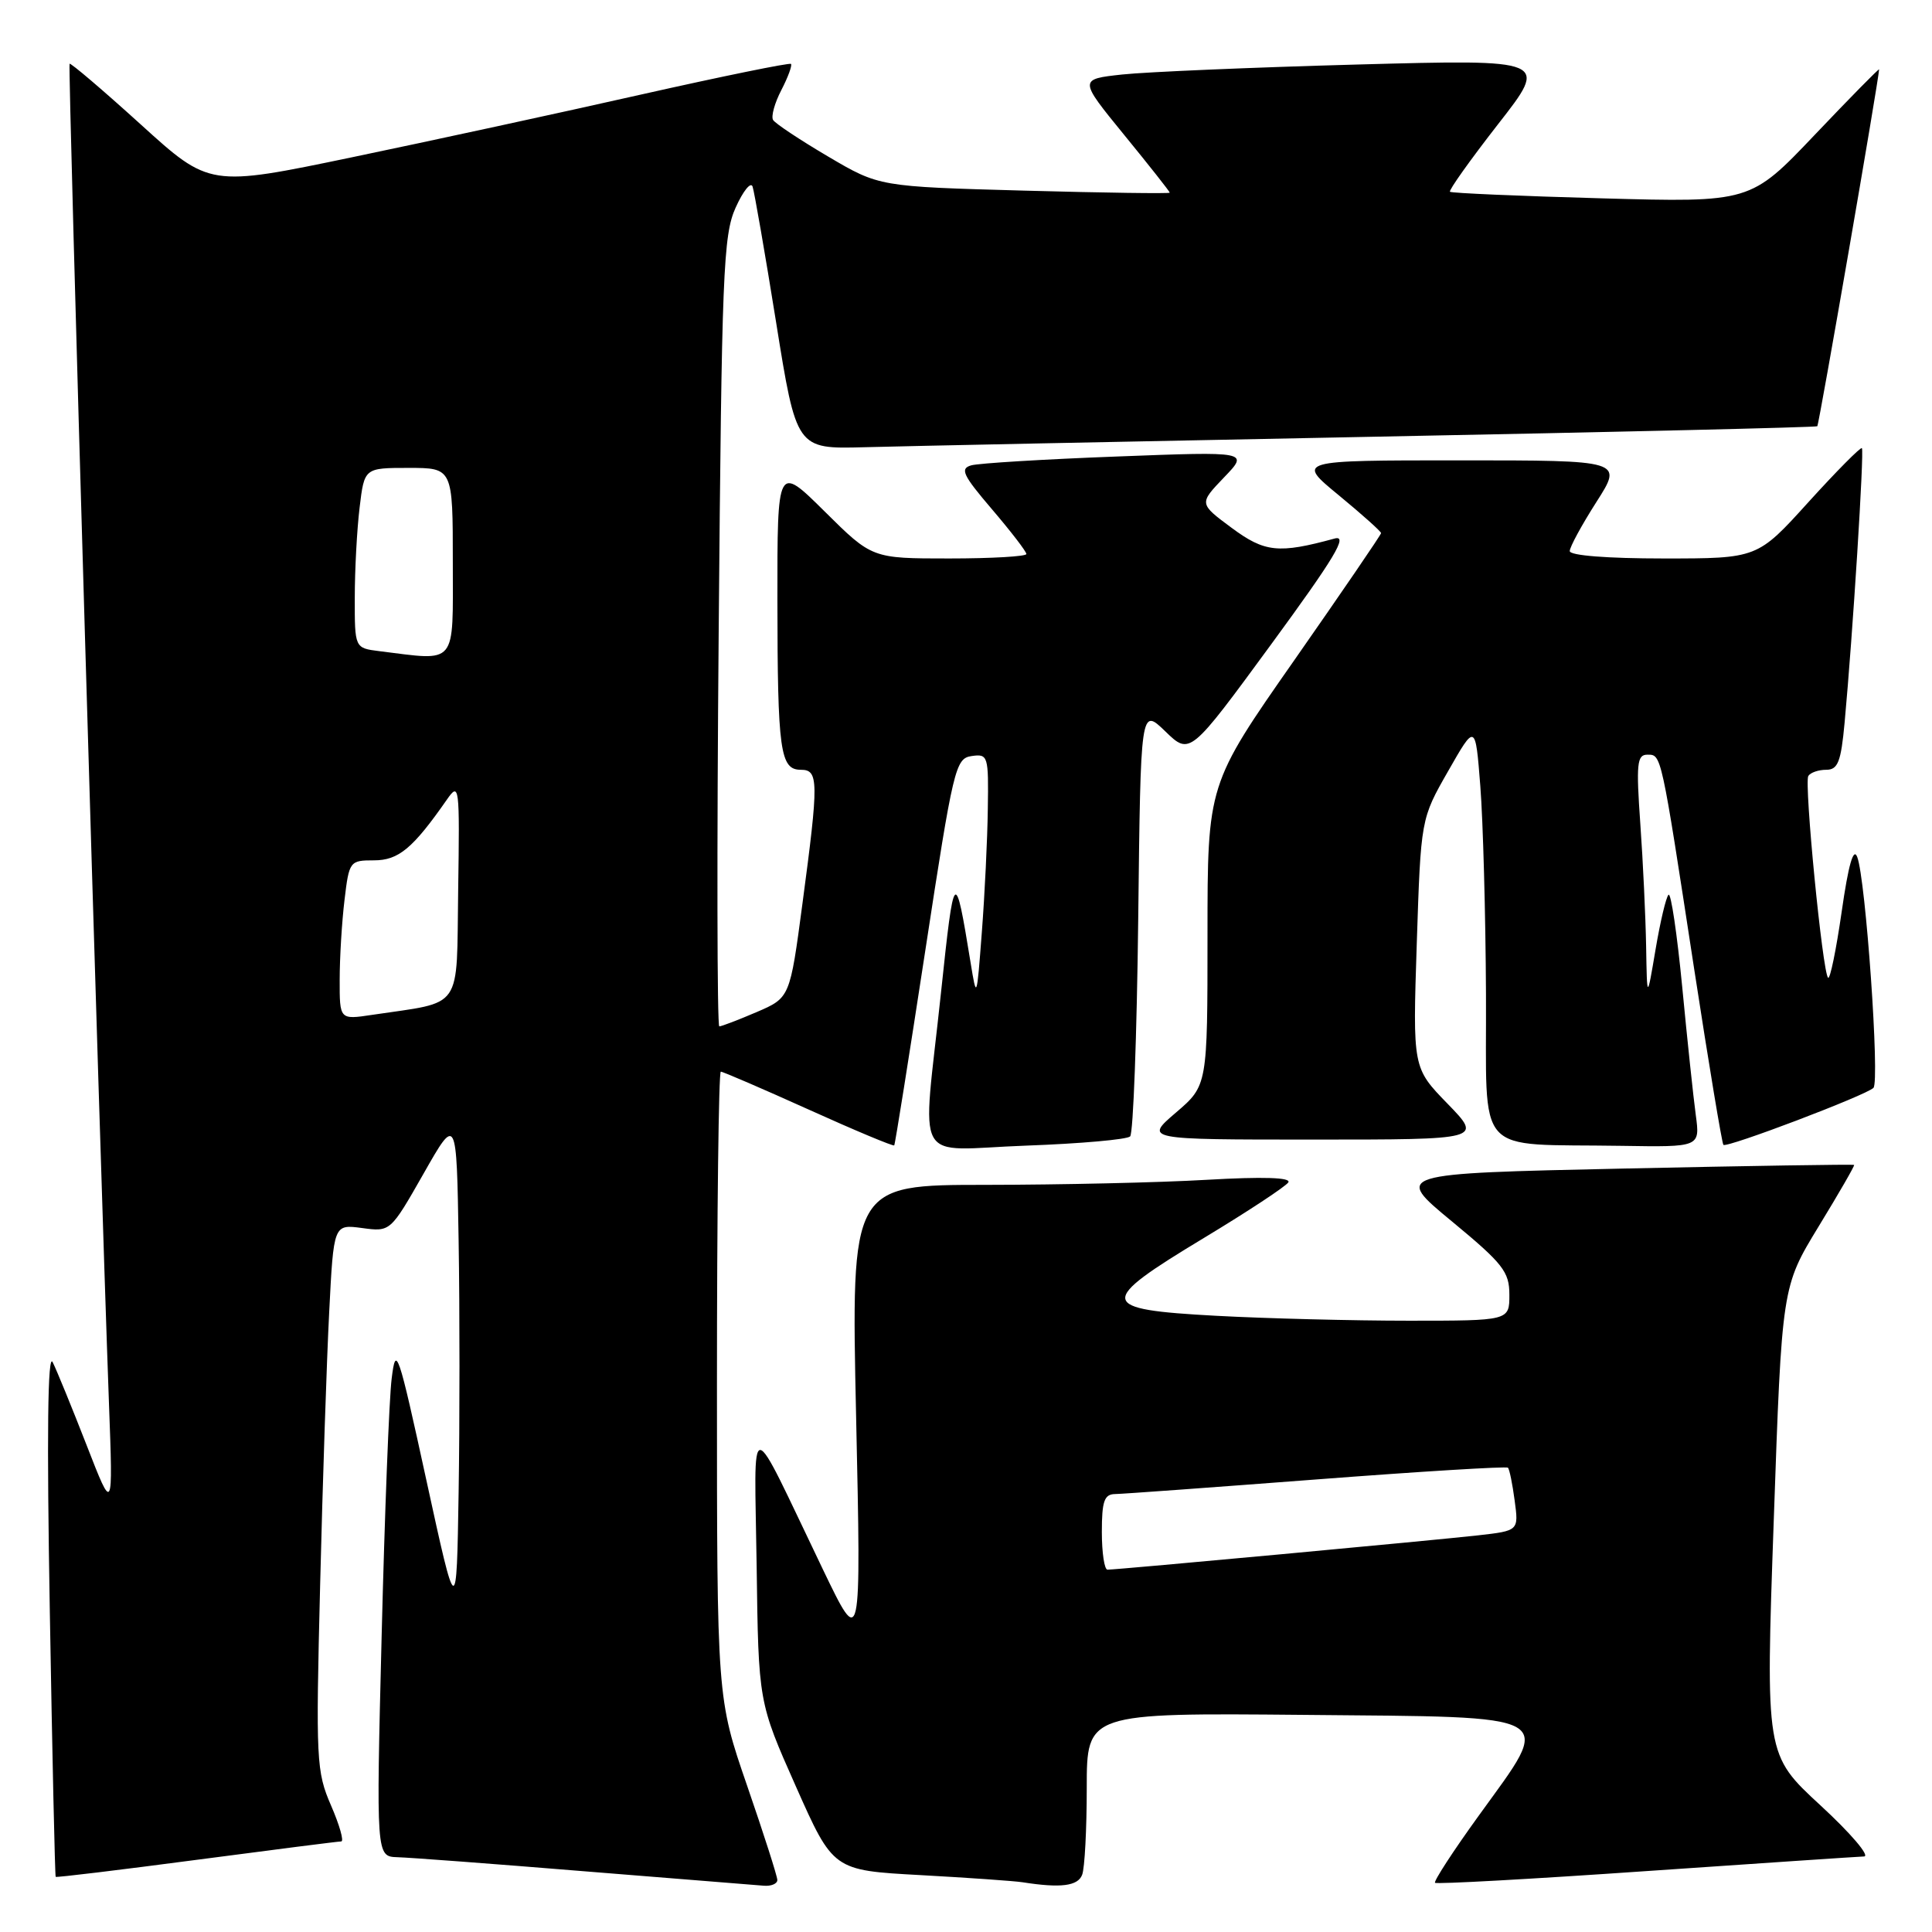 <?xml version="1.0" encoding="UTF-8" standalone="no"?>
<!DOCTYPE svg PUBLIC "-//W3C//DTD SVG 1.1//EN" "http://www.w3.org/Graphics/SVG/1.1/DTD/svg11.dtd" >
<svg xmlns="http://www.w3.org/2000/svg" xmlns:xlink="http://www.w3.org/1999/xlink" version="1.1" viewBox="0 0 256 256">
 <g >
 <path fill="currentColor"
d=" M 103.00 249.11 C 103.00 248.62 101.20 243.00 99.00 236.62 C 95.00 225.02 95.00 225.02 95.00 183.51 C 95.00 160.68 95.23 142.00 95.51 142.00 C 95.79 142.00 101.03 144.26 107.15 147.02 C 113.27 149.79 118.38 151.92 118.49 151.77 C 118.61 151.62 120.45 140.03 122.60 126.00 C 126.32 101.68 126.60 100.49 128.75 100.18 C 130.92 99.87 131.00 100.14 130.89 107.18 C 130.84 111.21 130.48 118.55 130.10 123.50 C 129.42 132.44 129.41 132.47 128.60 127.50 C 126.54 114.90 126.44 115.00 124.69 131.50 C 122.20 155.03 120.71 152.35 136.00 151.80 C 143.16 151.54 149.34 150.99 149.75 150.58 C 150.16 150.17 150.64 137.22 150.82 121.79 C 151.14 93.75 151.14 93.75 154.41 96.91 C 157.67 100.07 157.67 100.07 168.42 85.40 C 176.88 73.85 178.67 70.86 176.84 71.36 C 169.41 73.39 167.59 73.20 163.18 69.93 C 158.87 66.73 158.87 66.73 162.18 63.27 C 165.50 59.82 165.50 59.82 148.00 60.49 C 138.38 60.85 129.69 61.38 128.70 61.66 C 127.17 62.09 127.57 62.95 131.45 67.49 C 133.95 70.42 136.00 73.08 136.00 73.41 C 136.00 73.73 131.40 74.00 125.78 74.00 C 115.55 74.00 115.55 74.00 109.28 67.78 C 103.00 61.56 103.00 61.56 103.01 79.53 C 103.03 99.53 103.37 102.00 106.12 102.00 C 108.48 102.00 108.50 103.47 106.33 119.72 C 104.67 132.21 104.67 132.21 100.25 134.11 C 97.82 135.15 95.60 136.00 95.31 136.00 C 95.02 136.00 94.98 112.49 95.23 83.75 C 95.63 36.09 95.83 31.15 97.48 27.50 C 98.47 25.30 99.48 24.05 99.72 24.72 C 99.95 25.39 101.36 33.49 102.84 42.72 C 105.53 59.50 105.53 59.50 114.52 59.26 C 119.46 59.12 149.82 58.50 182.00 57.87 C 214.18 57.25 240.64 56.62 240.80 56.48 C 241.03 56.29 248.92 10.73 248.99 9.20 C 248.99 9.03 245.16 12.93 240.47 17.86 C 231.94 26.83 231.94 26.83 212.22 26.28 C 201.37 25.98 192.33 25.59 192.13 25.41 C 191.93 25.24 194.79 21.22 198.49 16.47 C 205.22 7.86 205.22 7.86 179.86 8.55 C 165.91 8.93 151.90 9.53 148.72 9.87 C 142.94 10.50 142.94 10.50 148.97 17.89 C 152.29 21.95 155.00 25.39 155.00 25.53 C 155.00 25.67 146.34 25.55 135.75 25.26 C 116.50 24.73 116.50 24.73 109.73 20.74 C 106.01 18.55 102.73 16.37 102.44 15.90 C 102.15 15.44 102.64 13.65 103.53 11.94 C 104.42 10.22 104.99 8.66 104.81 8.47 C 104.62 8.29 95.70 10.11 84.98 12.52 C 74.27 14.94 57.01 18.68 46.64 20.84 C 27.77 24.77 27.77 24.77 18.64 16.48 C 13.61 11.92 9.37 8.31 9.22 8.45 C 8.97 8.70 13.16 151.10 14.44 186.00 C 14.98 200.50 14.98 200.50 11.48 191.50 C 9.55 186.55 7.53 181.60 6.98 180.50 C 6.32 179.16 6.19 190.00 6.60 213.50 C 6.93 232.75 7.28 248.59 7.38 248.69 C 7.47 248.80 15.86 247.78 26.03 246.44 C 36.19 245.10 44.82 244.00 45.21 244.00 C 45.61 244.00 45.00 241.86 43.87 239.25 C 41.91 234.74 41.84 233.27 42.42 210.00 C 42.75 196.53 43.29 180.26 43.62 173.86 C 44.21 162.22 44.21 162.22 47.97 162.72 C 51.73 163.23 51.73 163.23 56.12 155.52 C 60.50 147.81 60.50 147.81 60.77 164.41 C 60.92 173.53 60.92 188.54 60.77 197.75 C 60.50 214.50 60.50 214.50 56.50 196.15 C 52.75 178.94 52.46 178.09 51.90 182.65 C 51.56 185.32 50.97 200.66 50.57 216.75 C 49.84 246.00 49.84 246.00 52.67 246.09 C 54.23 246.13 65.40 246.97 77.50 247.96 C 89.60 248.94 100.29 249.80 101.25 249.87 C 102.21 249.94 103.00 249.60 103.00 249.11 Z  M 143.39 248.42 C 143.73 247.55 144.00 242.37 144.00 236.90 C 144.00 226.97 144.00 226.97 172.75 227.23 C 207.11 227.55 205.86 226.84 195.96 240.56 C 192.56 245.26 189.95 249.28 190.15 249.48 C 190.35 249.68 202.88 248.99 218.00 247.94 C 233.13 246.90 246.18 246.02 247.00 245.99 C 247.82 245.96 245.23 242.91 241.22 239.22 C 233.94 232.50 233.94 232.50 235.03 201.50 C 236.11 170.50 236.11 170.50 240.98 162.51 C 243.66 158.12 245.78 154.45 245.68 154.36 C 245.58 154.26 231.82 154.48 215.11 154.84 C 184.71 155.50 184.71 155.50 192.36 161.82 C 199.17 167.45 200.00 168.51 200.00 171.57 C 200.00 175.00 200.00 175.00 186.66 175.00 C 179.32 175.00 167.84 174.71 161.16 174.35 C 145.43 173.50 145.29 172.62 159.55 164.02 C 165.35 160.52 170.37 157.21 170.71 156.67 C 171.11 156.02 167.36 155.90 159.91 156.33 C 153.63 156.70 140.46 156.99 130.64 157.00 C 112.77 157.00 112.77 157.00 113.44 187.75 C 114.11 218.50 114.11 218.50 109.06 208.00 C 98.91 186.89 99.98 186.95 100.26 207.53 C 100.50 225.55 100.50 225.55 105.45 236.69 C 110.40 247.83 110.40 247.83 121.95 248.46 C 128.30 248.81 134.40 249.24 135.50 249.41 C 140.53 250.20 142.82 249.92 143.39 248.42 Z  M 224.70 147.75 C 224.38 145.41 223.57 137.76 222.90 130.75 C 222.22 123.73 221.41 118.25 221.09 118.56 C 220.76 118.87 219.99 122.14 219.37 125.81 C 218.24 132.50 218.24 132.50 218.12 125.40 C 218.05 121.50 217.71 114.19 217.35 109.15 C 216.79 101.23 216.91 100.00 218.27 100.00 C 220.16 100.00 220.06 99.52 224.49 128.42 C 226.43 141.03 228.17 151.50 228.36 151.70 C 228.80 152.14 247.24 145.14 248.24 144.15 C 249.10 143.30 247.22 116.47 246.09 113.55 C 245.59 112.24 244.92 114.60 244.03 120.82 C 243.30 125.89 242.49 129.82 242.23 129.56 C 241.49 128.83 239.04 103.75 239.61 102.82 C 239.89 102.37 240.96 102.00 241.98 102.00 C 243.53 102.00 243.94 100.97 244.42 95.75 C 245.49 84.23 247.04 59.70 246.71 59.38 C 246.54 59.21 243.35 62.43 239.63 66.53 C 232.87 74.00 232.87 74.00 220.44 74.00 C 212.98 74.00 208.00 73.61 208.00 73.02 C 208.00 72.48 209.59 69.56 211.53 66.52 C 215.06 61.00 215.06 61.00 193.42 61.00 C 171.77 61.00 171.77 61.00 177.39 65.62 C 180.47 68.16 183.00 70.42 183.00 70.64 C 183.00 70.85 177.82 78.43 171.50 87.48 C 160.00 103.93 160.00 103.93 160.00 123.89 C 160.00 143.84 160.00 143.84 155.82 147.42 C 151.64 151.00 151.64 151.00 174.03 151.00 C 196.42 151.00 196.42 151.00 191.81 146.25 C 187.19 141.50 187.19 141.50 187.73 125.00 C 188.27 108.50 188.27 108.50 191.89 102.17 C 195.50 95.84 195.50 95.84 196.15 104.17 C 196.51 108.75 196.85 121.14 196.90 131.69 C 197.01 153.70 195.06 151.51 214.89 151.83 C 225.27 152.00 225.27 152.00 224.70 147.75 Z  M 45.01 129.81 C 45.01 126.89 45.30 122.14 45.65 119.25 C 46.26 114.11 46.35 114.00 49.55 114.00 C 52.81 114.00 54.70 112.43 59.21 105.96 C 60.86 103.59 60.92 104.04 60.71 117.96 C 60.47 134.14 61.51 132.65 49.27 134.48 C 45.00 135.12 45.00 135.12 45.01 129.81 Z  M 50.25 86.28 C 47.00 85.87 47.00 85.87 47.01 79.19 C 47.01 75.51 47.30 70.14 47.65 67.25 C 48.28 62.00 48.28 62.00 54.14 62.00 C 60.00 62.00 60.00 62.00 60.00 74.50 C 60.00 88.39 60.68 87.57 50.25 86.28 Z  M 146.00 203.00 C 146.00 198.92 146.32 197.99 147.75 197.97 C 148.71 197.96 160.74 197.08 174.48 196.03 C 188.21 194.98 199.61 194.28 199.81 194.48 C 200.01 194.67 200.41 196.63 200.70 198.83 C 201.24 202.83 201.24 202.83 195.87 203.44 C 190.52 204.05 148.18 207.98 146.75 207.99 C 146.34 208.00 146.00 205.75 146.00 203.00 Z "/>
</g>
</svg>